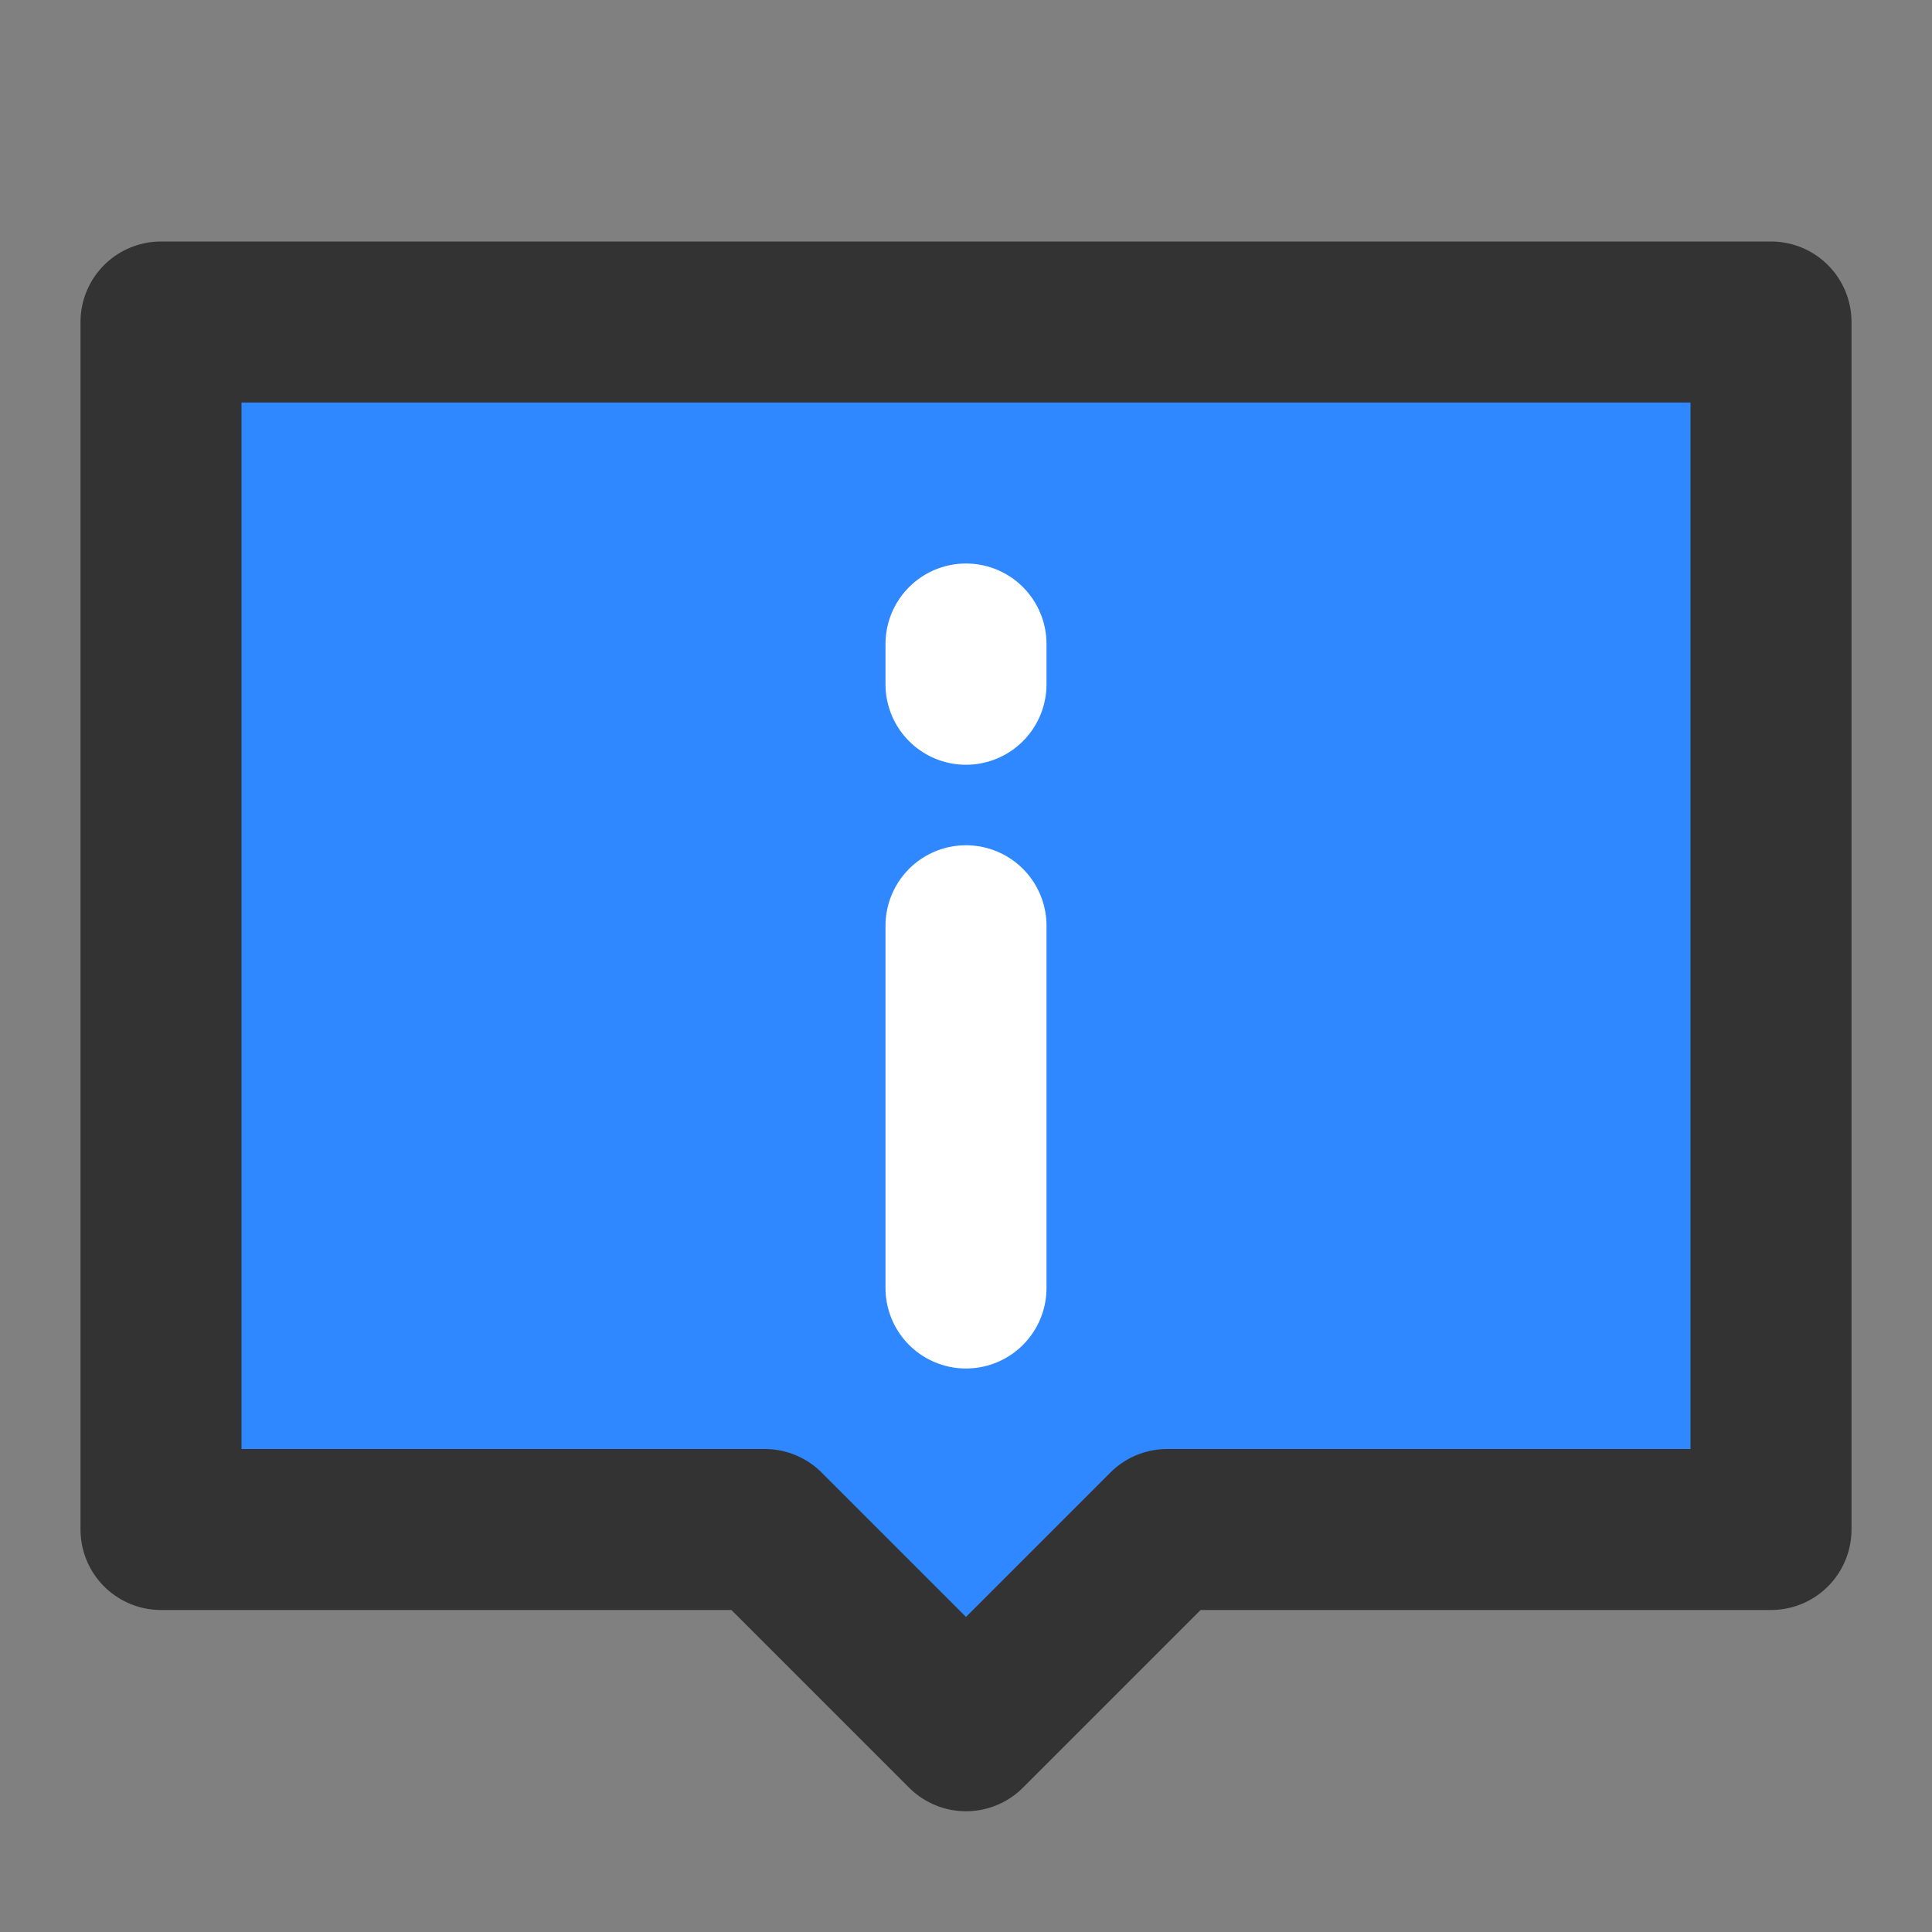 <?xml version="1.0" encoding="UTF-8"?><svg width="36" height="36" viewBox="0 0 48 48" fill="none" xmlns="http://www.w3.org/2000/svg"><rect x="0" y="0" width="48" height="48" fill="#808080" stroke="none"/><path d="M44 8H4V38H19L24 43L29 38H44V8Z" fill="#2F88FF" stroke="#333" stroke-width="4" stroke-linecap="round" stroke-linejoin="round"/><path d="M24 23V32" stroke="#FFF" stroke-width="4" stroke-linecap="round"/><path d="M24 16V17" stroke="#FFF" stroke-width="4" stroke-linecap="round"/></svg>